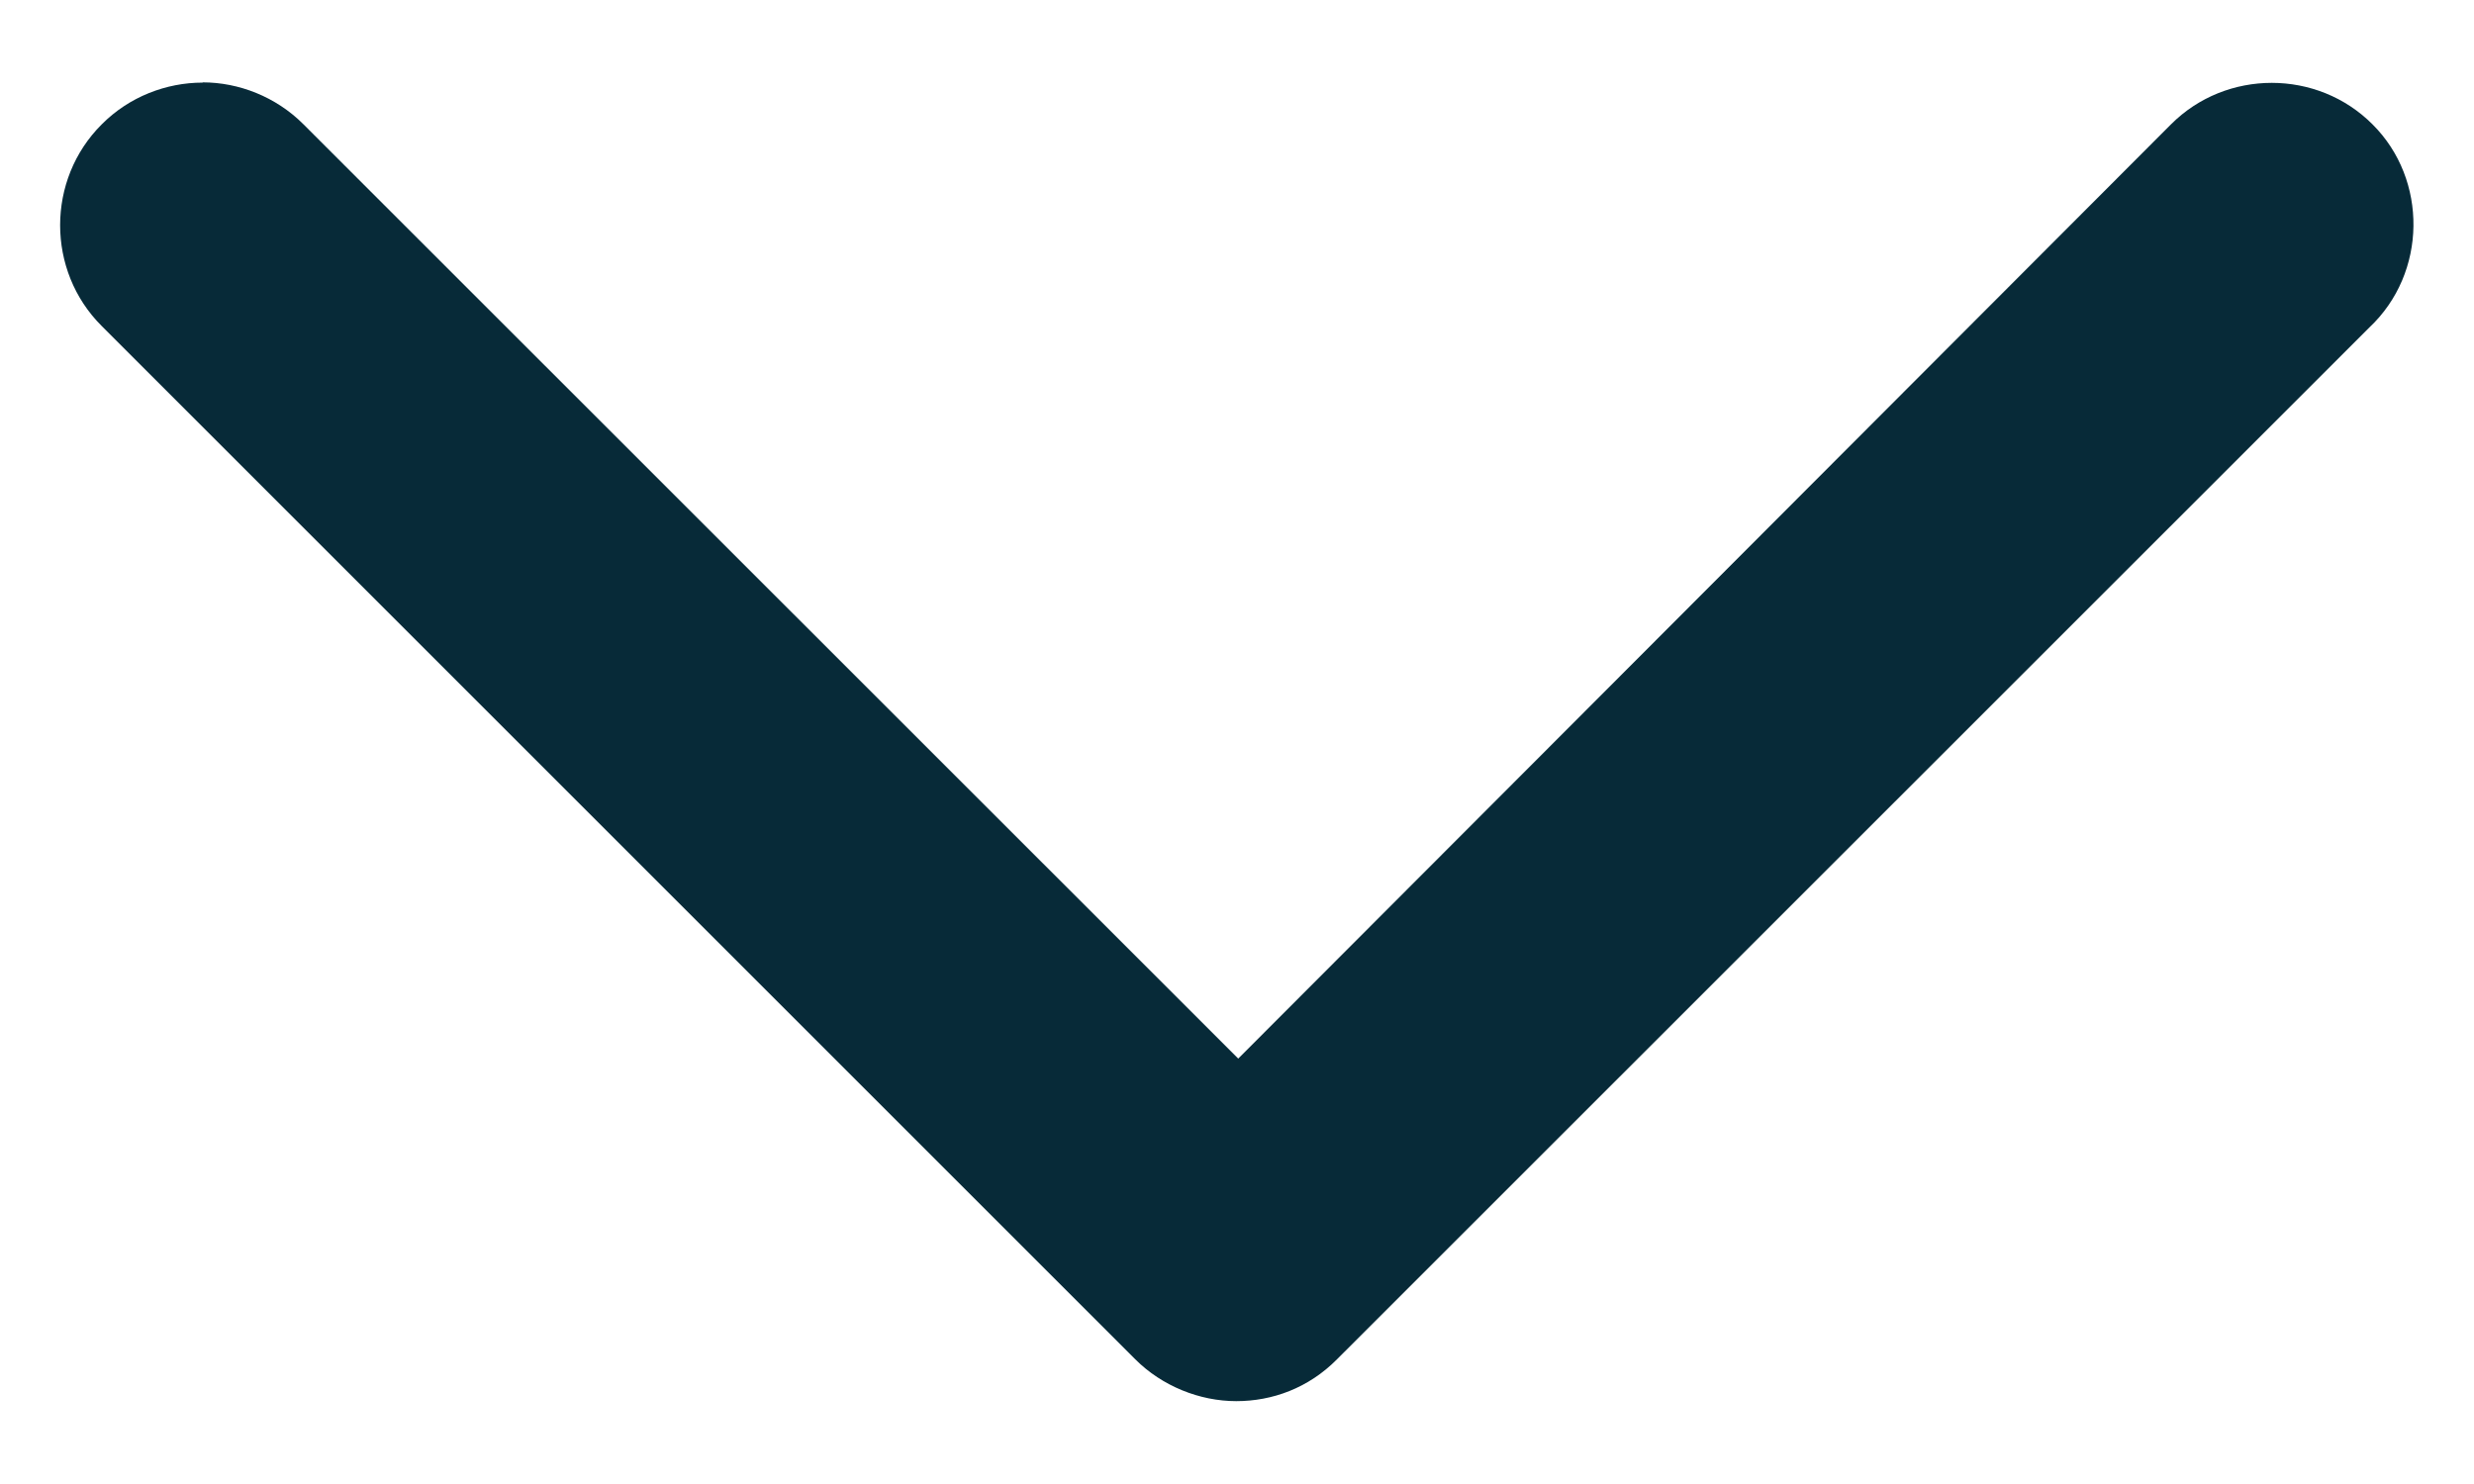 <svg width="10" height="6" viewBox="0 0 10 6" fill="none" xmlns="http://www.w3.org/2000/svg">
    <path
        d="M0.819 0.334C0.672 0.334 0.522 0.391 0.411 0.503C0.187 0.726 0.187 1.095 0.411 1.318L4.589 5.496C4.697 5.604 4.849 5.665 4.997 5.665C5.143 5.665 5.289 5.612 5.404 5.496L9.577 1.324C9.811 1.104 9.814 0.726 9.59 0.503C9.367 0.279 8.998 0.279 8.775 0.503L5.005 4.28L1.226 0.502C1.115 0.391 0.965 0.333 0.819 0.333L0.819 0.334Z"
        fill="#072A38" />
</svg>